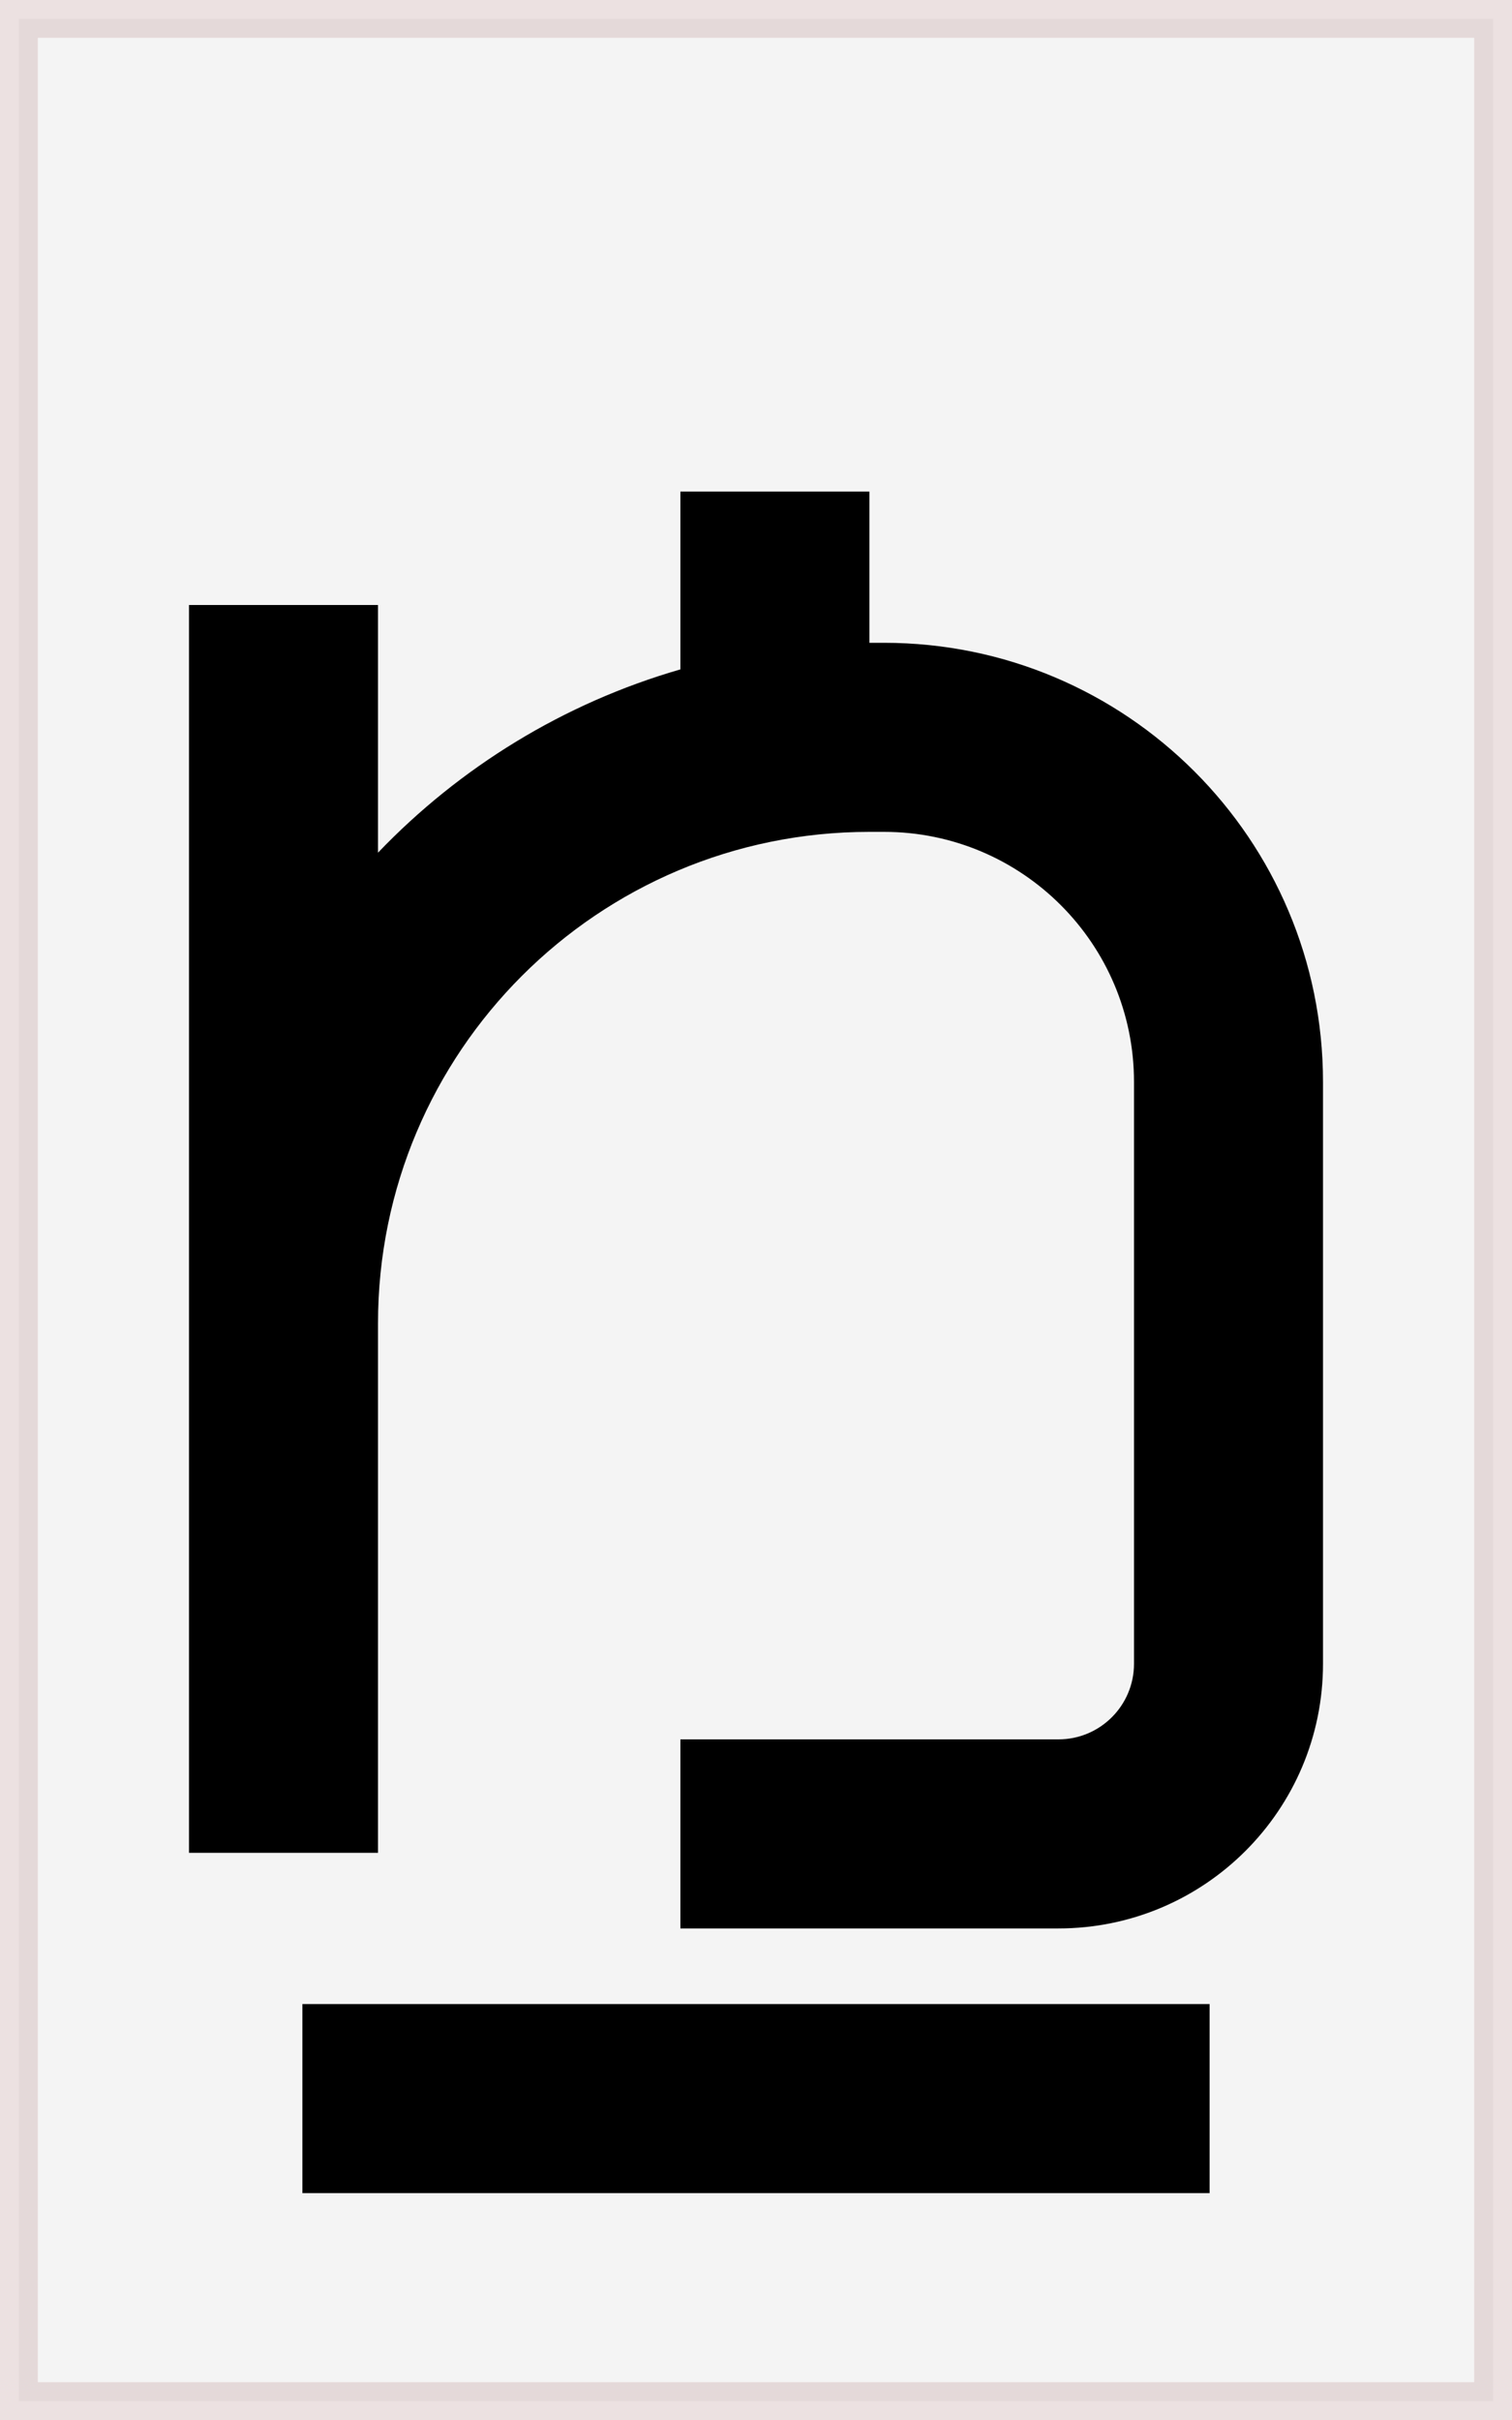 <svg width="40" height="64" viewBox="0 0 40 64" fill="none" xmlns="http://www.w3.org/2000/svg">
<rect opacity="0.3" x="0.5" y="0.5" width="39" height="63" fill="#D9D9D9" stroke="#BE9999"/>
<rect x="8" y="53" width="24" height="5" fill="black"/>
<path d="M23 13H18V17.703C14.911 18.595 12.164 20.291 10 22.55V16H5V49H10V35C10 27.82 15.82 22 23 22H23.387C27.039 22 30 24.961 30 28.613V44C30 45.105 29.105 46 28 46H18V51H28C31.866 51 35 47.866 35 44V28.613C35 22.199 29.801 17 23.387 17H23V13Z" fill="black"/>
</svg>
